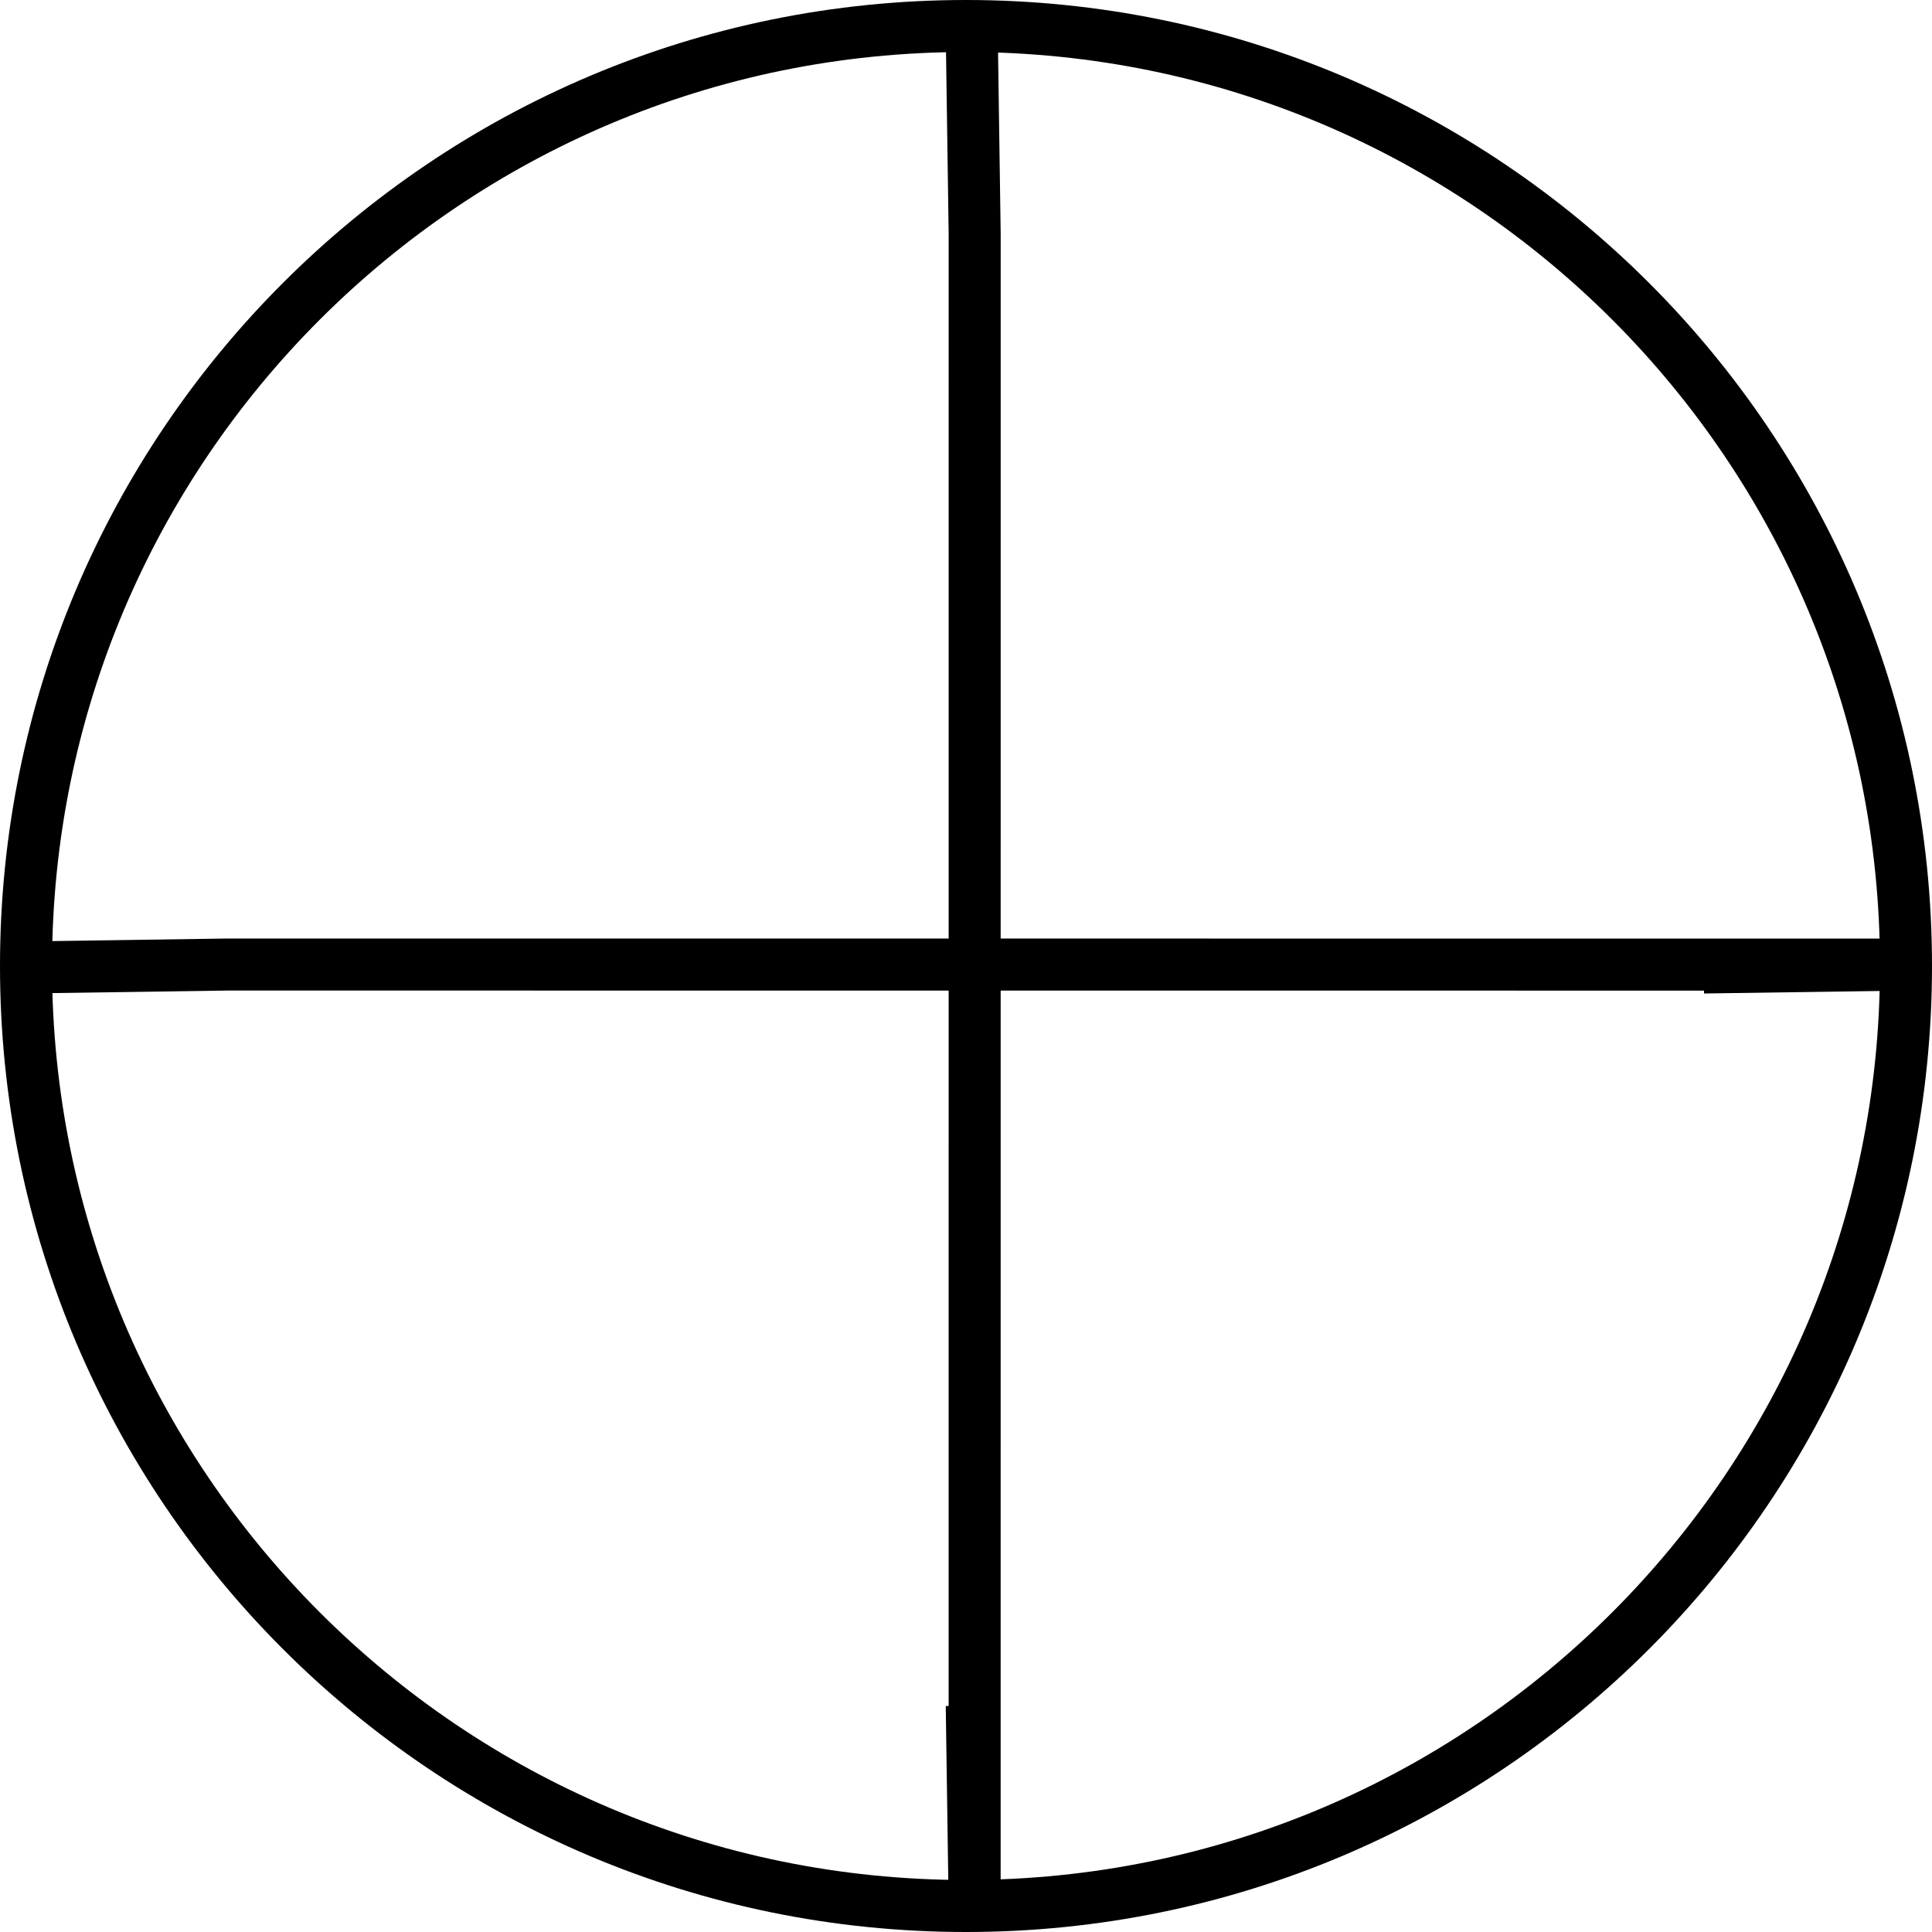 <?xml version="1.0" encoding="iso-8859-1"?>
<!-- Generator: Adobe Illustrator 9.0, SVG Export Plug-In  -->
<!DOCTYPE svg PUBLIC "-//W3C//DTD SVG 20000303 Stylable//EN"   "http://www.w3.org/TR/2000/03/WD-SVG-20000303/DTD/svg-20000303-stylable.dtd">
<svg  width="111.416pt" height="111.416pt" viewBox="0 0 111.416 111.416" xml:space="preserve">
	<g id="Layer_x0020_1" style="fill-rule:nonzero;clip-rule:nonzero;fill:none;stroke:#000000;stroke-width:3;stroke-miterlimit:4;">
		<path d="M109.916,55.708C109.916,25.77,85.646,1.5,55.708,1.5C25.77,1.5,1.5,25.77,1.5,55.708s24.27,54.208,54.208,54.208c29.938,0,54.208-24.27,54.208-54.208z"/>
		<path d="M56.042,2.042l0.166,11.429l-0.002,96.321l-0.166-11.43"/>
		<path d="M1.708,55.789l11.456-0.166l96.544,0.005l-11.459,0.166"/>
	</g>
</svg>
